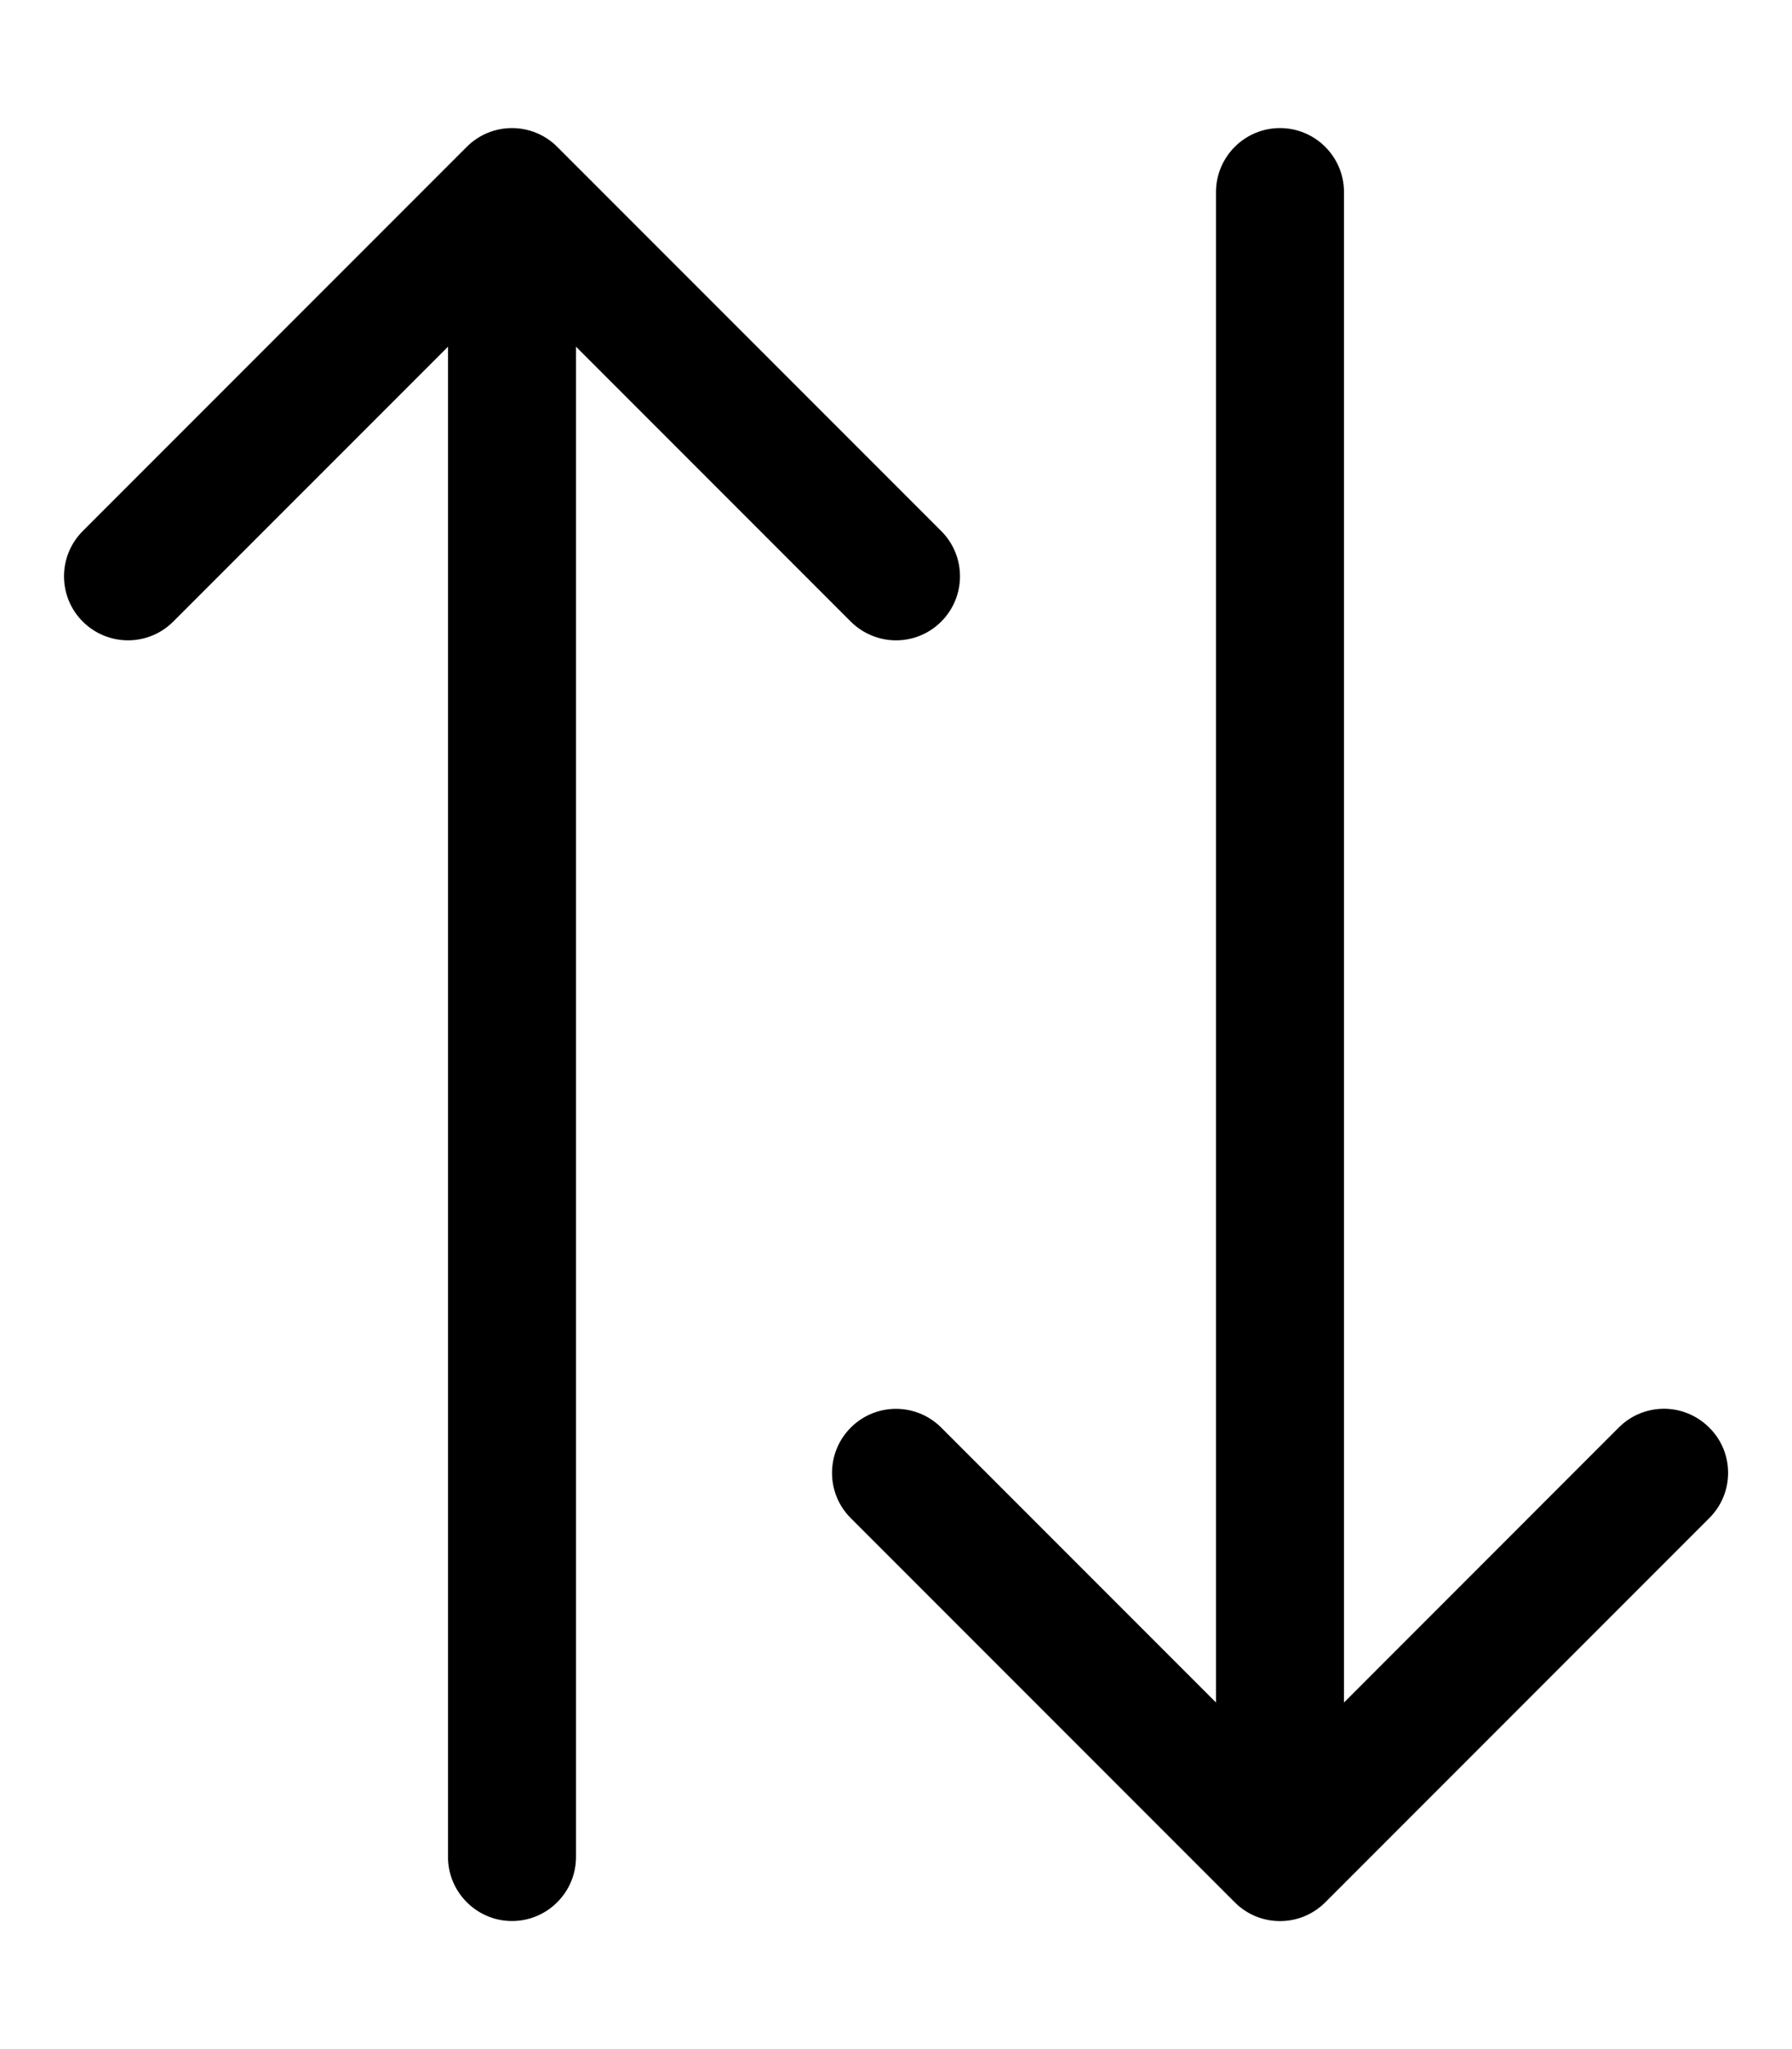<svg xmlns="http://www.w3.org/2000/svg" viewBox="0 0 448 512"><!--! Font Awesome Pro 6.0.0-beta1 by @fontawesome - https://fontawesome.com License - https://fontawesome.com/license (Commercial License) --><path d="M224 160c4.094 0 8.188-1.562 11.31-4.688c6.25-6.25 6.25-16.38 0-22.62l-96-96c-6.25-6.25-16.38-6.25-22.62 0l-96 96c-6.25 6.25-6.25 16.38 0 22.62s16.38 6.25 22.62 0L112 86.63V464C112 472.8 119.2 480 128 480s16-7.156 16-16V86.63l68.69 68.69C215.8 158.4 219.9 160 224 160zM427.3 356.7C424.2 353.6 420.1 352 416 352s-8.188 1.562-11.31 4.688L336 425.4V48C336 39.16 328.8 32 320 32s-16 7.156-16 16v377.4l-68.69-68.69c-6.25-6.25-16.38-6.25-22.62 0s-6.25 16.38 0 22.62l96 96c6.25 6.25 16.38 6.25 22.62 0l96-96C433.6 373.1 433.6 362.9 427.3 356.7z"/></svg>